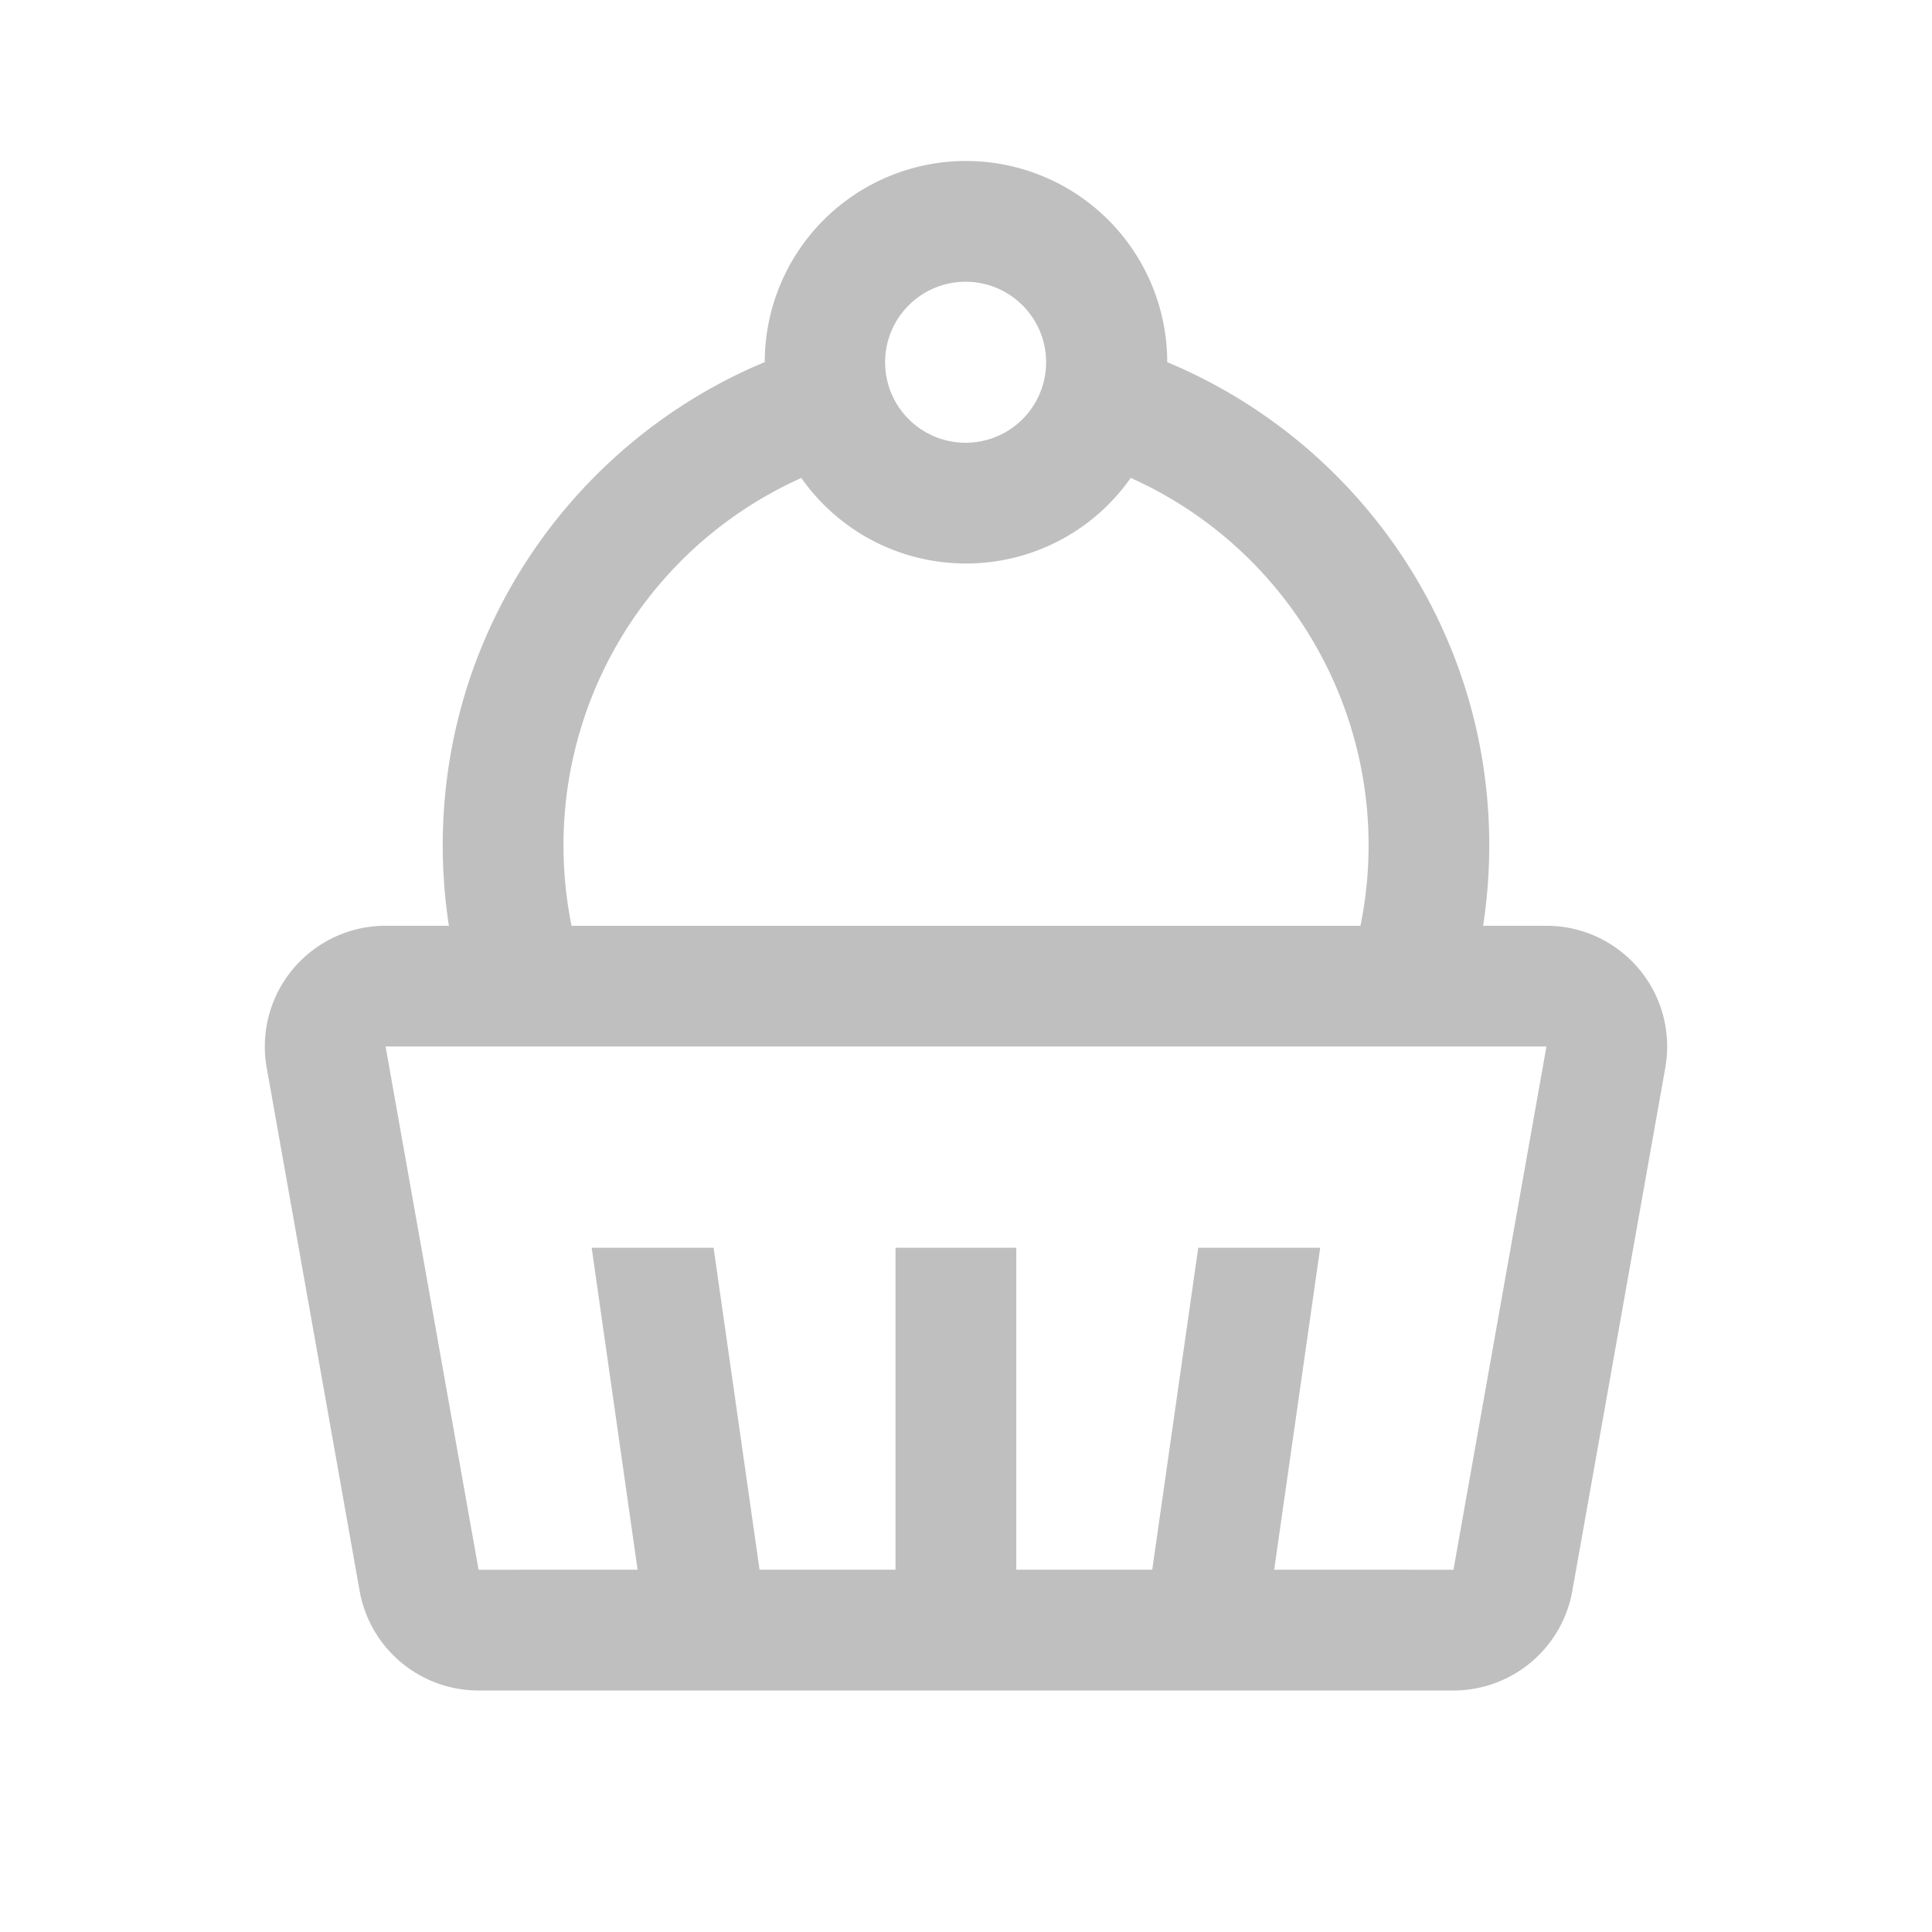 <?xml version="1.0" standalone="no"?><!DOCTYPE svg PUBLIC "-//W3C//DTD SVG 1.1//EN" "http://www.w3.org/Graphics/SVG/1.1/DTD/svg11.dtd"><svg class="icon" width="16px" height="16.00px" viewBox="0 0 1024 1024" version="1.1" xmlns="http://www.w3.org/2000/svg"><path fill="#bfbfbf" d="M512 85.333a106.667 106.667 0 0 1 106.56 102.037l0.107 4.587c100.224 41.771 170.667 140.672 170.667 256.043a279.467 279.467 0 0 1-3.264 42.688L819.627 490.667a64 64 0 0 1 63.019 75.2l-49.28 277.333A64 64 0 0 1 770.389 896H253.632a64 64 0 0 1-63.019-52.8l-49.259-277.333A64 64 0 0 1 204.373 490.667l33.557 0.021A279.467 279.467 0 0 1 234.667 448c0-115.371 70.443-214.293 170.667-256.085A106.645 106.645 0 0 1 512 85.333z m307.627 469.333H204.373l49.28 277.333 84.288-0.021L313.6 661.333h64.619l24.363 170.645h72.064V661.333h64v170.645h72.064L635.093 661.333h64.64l-24.384 170.645 95.019 0.021 49.28-277.333zM423.829 252.053l0.875 1.28A213.291 213.291 0 0 0 298.667 448c0 14.613 1.472 28.885 4.267 42.688h418.133a213.376 213.376 0 0 0-121.771-237.397l-0.704 1.003A106.517 106.517 0 0 1 512 298.667a106.56 106.56 0 0 1-88.171-46.613z m-2.624-4.032l0.555 0.896a106.645 106.645 0 0 1-0.555-0.896z m-2.581-4.416l0.427 0.725a106.56 106.56 0 0 1-0.427-0.725z m186.603 0.256l-0.747 1.323 0.747-1.323z m5.547-11.52l-1.259 2.944 1.259-2.944zM512 149.333a42.667 42.667 0 1 0 0 85.333 42.667 42.667 0 0 0 0-85.333z m-100.245 79.232l0.469 1.237a105.749 105.749 0 0 1-0.448-1.237z m200.597-0.299l-0.896 2.347 0.896-2.347z m1.429-4.267l-0.555 1.707 0.555-1.707z m-203.52 0.213l0.192 0.491a105.728 105.728 0 0 1-0.171-0.512z m204.907-5.013l-0.213 0.789 0.213-0.789z m2.432-11.989l-0.363 2.261a107.733 107.733 0 0 0 0.363-2.261z m0.576-4.885l-0.213 2.005 0.213-2.005z m-212.331 0.213l0.085 0.683a107.477 107.477 0 0 1-0.064-0.683z m-0.384-5.483L405.333 191.936c0 2.133 0.064 4.267 0.192 6.4l-0.064-1.28z" /></svg>